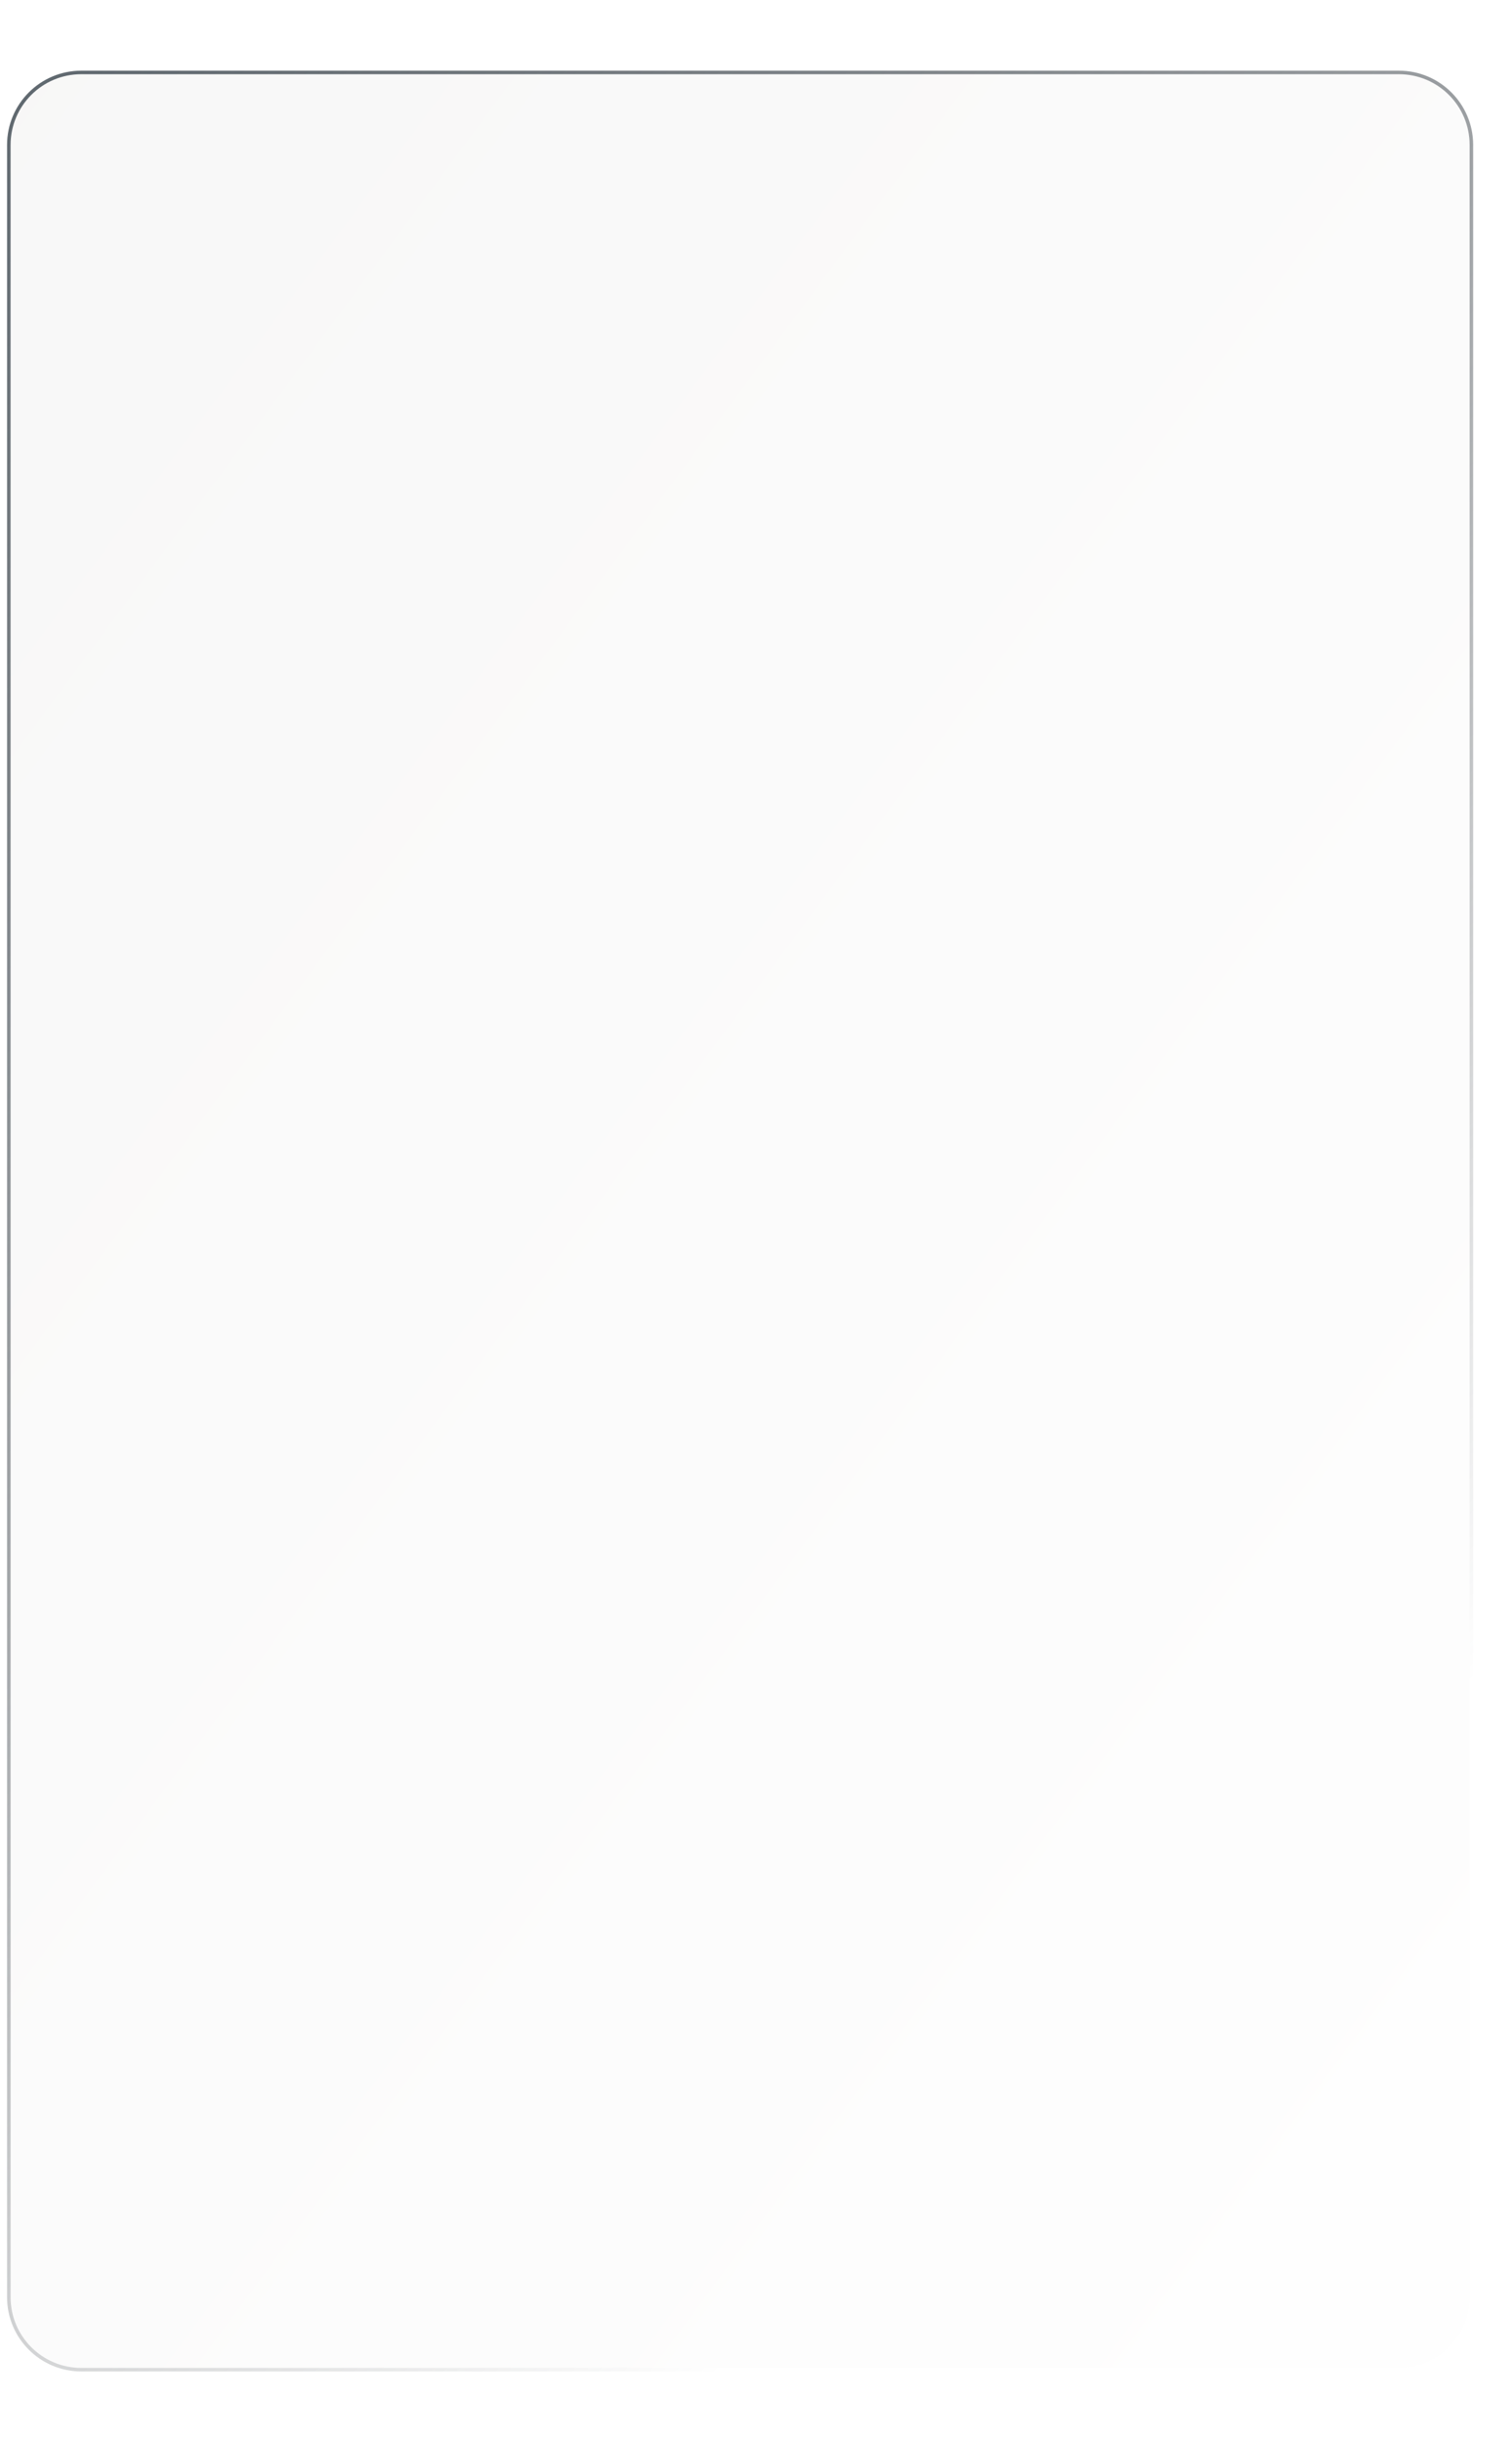 <svg width="428" height="691" viewBox="0 0 428 691" fill="none" xmlns="http://www.w3.org/2000/svg">
<g filter="url(#filter0_d_4_80)">
<path d="M5 46C5 34.954 13.954 26 25 26H398C409.046 26 418 34.954 418 46V655C418 666.046 409.046 675 398 675H25C13.954 675 5 666.046 5 655L5 46Z" fill="url(#paint0_linear_4_80)" fill-opacity="0.05"/>
<path d="M25 25.5C13.678 25.5 4.5 34.678 4.5 46L4.5 655C4.5 666.322 13.678 675.5 25 675.5H398C409.322 675.5 418.5 666.322 418.5 655V46C418.5 34.678 409.322 25.5 398 25.5H25Z" stroke="url(#paint1_linear_4_80)"/>
</g>
<defs>
<filter id="filter0_d_4_80" x="-18" y="0" width="455" height="691" filterUnits="userSpaceOnUse" color-interpolation-filters="sRGB">
<feFlood flood-opacity="0" result="BackgroundImageFix"/>
<feColorMatrix in="SourceAlpha" type="matrix" values="0 0 0 0 0 0 0 0 0 0 0 0 0 0 0 0 0 0 127 0" result="hardAlpha"/>
<feOffset dx="-2" dy="-5"/>
<feGaussianBlur stdDeviation="10"/>
<feColorMatrix type="matrix" values="0 0 0 0 0.282 0 0 0 0 0.325 0 0 0 0 0.361 0 0 0 0.35 0"/>
<feBlend mode="normal" in2="BackgroundImageFix" result="effect1_dropShadow_4_80"/>
<feBlend mode="normal" in="SourceGraphic" in2="effect1_dropShadow_4_80" result="shape"/>
</filter>
<linearGradient id="paint0_linear_4_80" x1="-45.5" y1="-325.5" x2="772.415" y2="279.462" gradientUnits="userSpaceOnUse">
<stop stop-color="#403C3A"/>
<stop offset="0.999" stop-color="white"/>
</linearGradient>
<linearGradient id="paint1_linear_4_80" x1="-11.635" y1="26" x2="411.266" y2="487.887" gradientUnits="userSpaceOnUse">
<stop stop-color="#5D666D"/>
<stop offset="1" stop-color="#23282D" stop-opacity="0"/>
</linearGradient>
</defs>
</svg>
